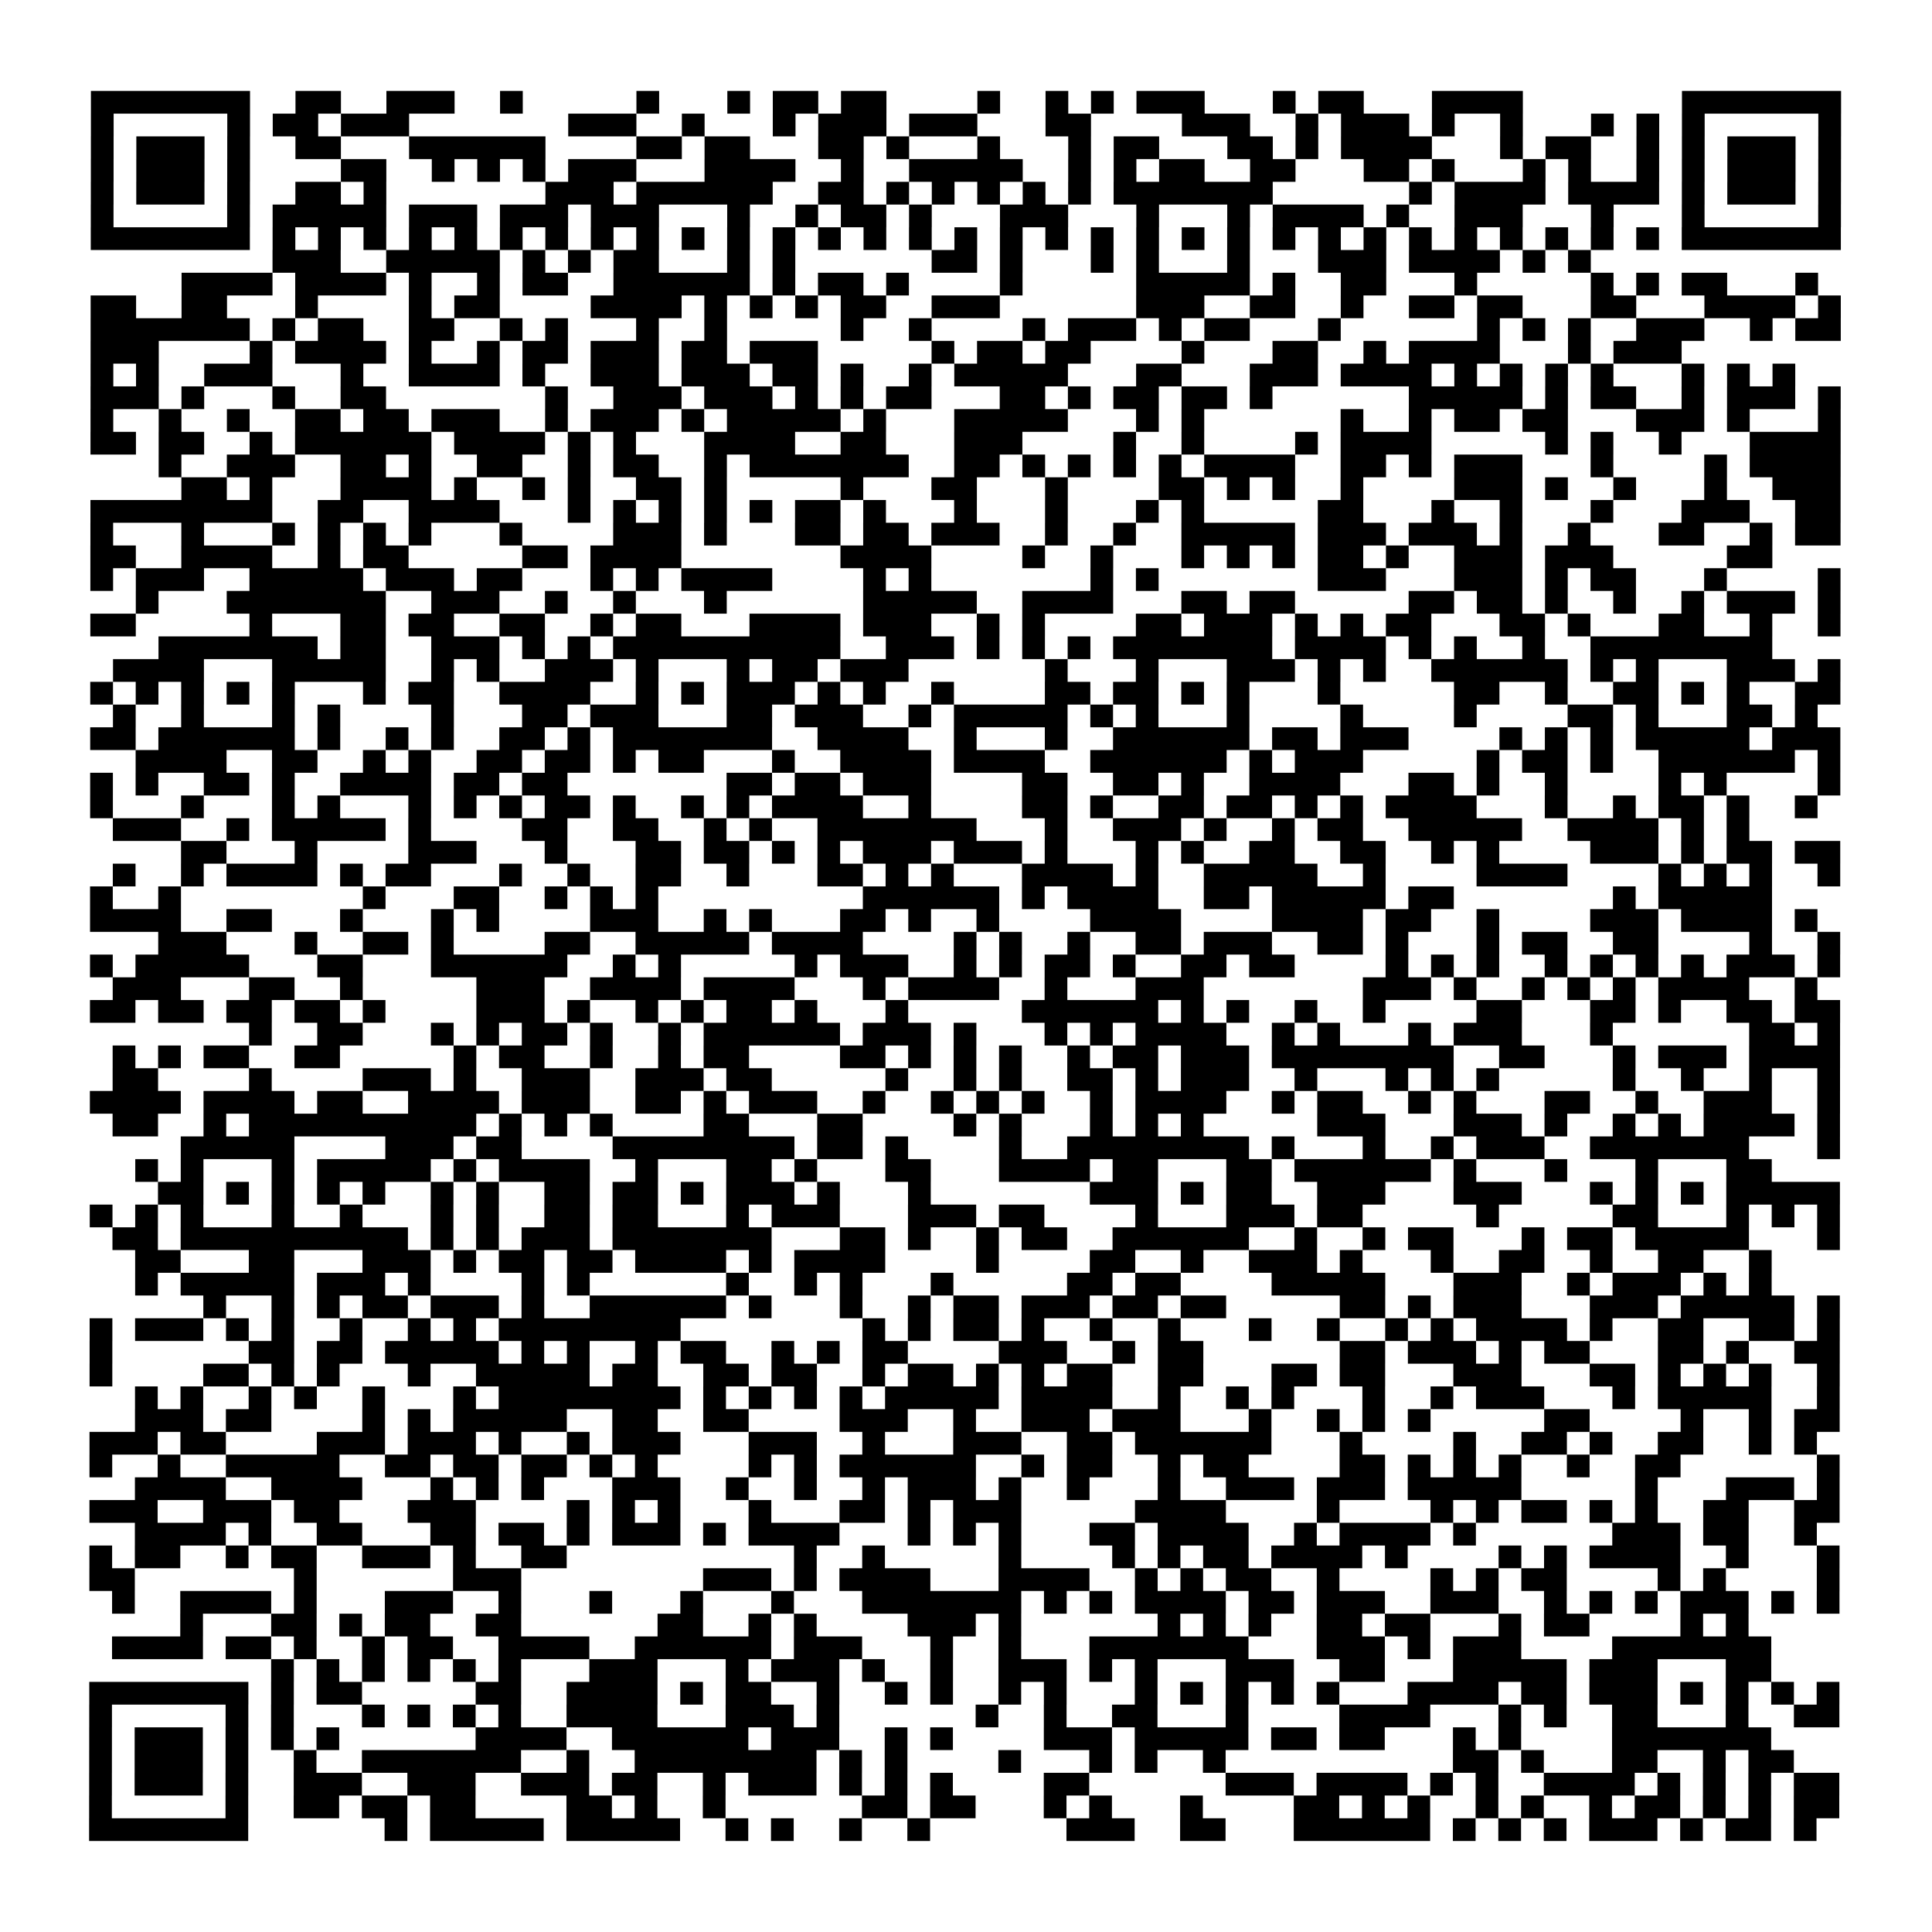 <?xml version="1.0" encoding="UTF-8"?>
<svg xmlns="http://www.w3.org/2000/svg" height="170" width="170" class="pyqrcode"><path transform="scale(2)" stroke="#000" class="pyqrline" d="M4 4.5h7m2 0h2m2 0h3m2 0h1m5 0h1m3 0h1m1 0h2m1 0h2m4 0h1m2 0h1m1 0h1m1 0h3m3 0h1m1 0h2m3 0h4m7 0h7m-77 1h1m5 0h1m1 0h2m1 0h3m7 0h3m2 0h1m3 0h1m1 0h3m1 0h3m3 0h2m4 0h3m2 0h1m1 0h3m1 0h1m2 0h1m3 0h1m1 0h1m1 0h1m5 0h1m-77 1h1m1 0h3m1 0h1m2 0h2m3 0h6m4 0h2m1 0h2m3 0h2m1 0h1m3 0h1m3 0h1m1 0h2m3 0h2m1 0h1m1 0h4m3 0h1m1 0h2m2 0h1m1 0h1m1 0h3m1 0h1m-77 1h1m1 0h3m1 0h1m4 0h2m2 0h1m1 0h1m1 0h1m1 0h3m3 0h4m2 0h1m2 0h5m2 0h1m1 0h1m1 0h2m2 0h2m3 0h2m1 0h1m3 0h1m1 0h1m2 0h1m1 0h1m1 0h3m1 0h1m-77 1h1m1 0h3m1 0h1m2 0h2m1 0h1m7 0h3m1 0h6m2 0h2m1 0h1m1 0h1m1 0h1m1 0h1m1 0h1m1 0h7m6 0h1m1 0h4m1 0h4m1 0h1m1 0h3m1 0h1m-77 1h1m5 0h1m1 0h5m1 0h3m1 0h3m1 0h3m3 0h1m2 0h1m1 0h2m1 0h1m3 0h3m3 0h1m3 0h1m1 0h4m1 0h1m2 0h3m3 0h1m3 0h1m5 0h1m-77 1h7m1 0h1m1 0h1m1 0h1m1 0h1m1 0h1m1 0h1m1 0h1m1 0h1m1 0h1m1 0h1m1 0h1m1 0h1m1 0h1m1 0h1m1 0h1m1 0h1m1 0h1m1 0h1m1 0h1m1 0h1m1 0h1m1 0h1m1 0h1m1 0h1m1 0h1m1 0h1m1 0h1m1 0h1m1 0h1m1 0h1m1 0h1m1 0h7m-69 1h3m2 0h5m1 0h1m1 0h1m1 0h2m3 0h1m1 0h1m6 0h2m1 0h1m3 0h1m1 0h1m3 0h1m3 0h3m1 0h4m1 0h1m1 0h1m-62 1h4m1 0h4m1 0h1m2 0h1m1 0h2m2 0h6m1 0h1m1 0h2m1 0h1m4 0h1m5 0h5m1 0h1m2 0h2m3 0h1m5 0h1m1 0h1m1 0h2m3 0h1m-76 1h2m2 0h2m3 0h1m4 0h1m1 0h2m4 0h4m1 0h1m1 0h1m1 0h1m1 0h2m2 0h3m6 0h3m2 0h2m2 0h1m2 0h2m1 0h2m3 0h2m3 0h4m1 0h1m-77 1h7m1 0h1m1 0h2m2 0h2m2 0h1m1 0h1m3 0h1m2 0h1m5 0h1m2 0h1m4 0h1m1 0h3m1 0h1m1 0h2m3 0h1m6 0h1m1 0h1m1 0h1m2 0h3m2 0h1m1 0h2m-77 1h3m4 0h1m1 0h4m1 0h1m2 0h1m1 0h2m1 0h3m1 0h2m1 0h3m5 0h1m1 0h2m1 0h2m4 0h1m3 0h2m2 0h1m1 0h4m3 0h1m1 0h3m-70 1h1m1 0h1m2 0h3m3 0h1m2 0h4m1 0h1m2 0h3m1 0h3m1 0h2m1 0h1m2 0h1m1 0h5m3 0h2m3 0h3m1 0h4m1 0h1m1 0h1m1 0h1m1 0h1m3 0h1m1 0h1m1 0h1m-75 1h3m1 0h1m3 0h1m2 0h2m7 0h1m2 0h3m1 0h3m1 0h1m1 0h1m1 0h2m3 0h2m1 0h1m1 0h2m1 0h2m1 0h1m6 0h5m1 0h1m1 0h2m2 0h1m1 0h3m1 0h1m-77 1h1m2 0h1m2 0h1m2 0h2m1 0h2m1 0h3m2 0h1m1 0h3m1 0h1m1 0h5m1 0h1m3 0h5m3 0h1m1 0h1m6 0h1m2 0h1m1 0h2m1 0h2m3 0h3m1 0h1m3 0h1m-77 1h2m1 0h2m2 0h1m1 0h6m1 0h4m1 0h1m1 0h1m3 0h4m2 0h2m3 0h3m4 0h1m2 0h1m4 0h1m1 0h4m5 0h1m1 0h1m2 0h1m3 0h4m-74 1h1m2 0h3m2 0h2m1 0h1m2 0h2m2 0h1m1 0h2m2 0h1m1 0h7m2 0h2m1 0h1m1 0h1m1 0h1m1 0h1m1 0h4m2 0h2m1 0h1m1 0h3m3 0h1m4 0h1m1 0h4m-73 1h2m1 0h1m3 0h4m1 0h1m2 0h1m1 0h1m2 0h2m1 0h1m5 0h1m3 0h2m3 0h1m4 0h2m1 0h1m1 0h1m2 0h1m4 0h3m1 0h1m2 0h1m3 0h1m2 0h3m-77 1h8m2 0h2m2 0h4m3 0h1m1 0h1m1 0h1m1 0h1m1 0h1m1 0h2m1 0h1m3 0h1m3 0h1m3 0h1m1 0h1m5 0h2m3 0h1m2 0h1m3 0h1m3 0h3m2 0h2m-77 1h1m3 0h1m3 0h1m1 0h1m1 0h1m1 0h1m3 0h1m4 0h3m1 0h1m3 0h2m1 0h2m1 0h3m2 0h1m2 0h1m2 0h5m1 0h3m1 0h3m1 0h1m2 0h1m3 0h2m2 0h1m1 0h2m-77 1h2m2 0h4m2 0h1m1 0h2m5 0h2m1 0h4m7 0h4m4 0h1m2 0h1m3 0h1m1 0h1m1 0h1m1 0h2m1 0h1m2 0h3m1 0h3m5 0h2m-74 1h1m1 0h3m2 0h5m1 0h3m1 0h2m3 0h1m1 0h1m1 0h4m4 0h1m1 0h1m7 0h1m1 0h1m7 0h3m3 0h3m1 0h1m1 0h2m3 0h1m4 0h1m-75 1h1m3 0h7m2 0h3m2 0h1m2 0h1m3 0h1m6 0h5m2 0h4m3 0h2m1 0h2m5 0h2m1 0h2m1 0h1m2 0h1m2 0h1m1 0h3m1 0h1m-77 1h2m5 0h1m3 0h2m1 0h2m2 0h2m2 0h1m1 0h2m3 0h4m1 0h3m2 0h1m1 0h1m4 0h2m1 0h3m1 0h1m1 0h1m1 0h2m3 0h2m1 0h1m3 0h2m2 0h1m2 0h1m-74 1h7m1 0h2m2 0h3m1 0h1m1 0h1m1 0h10m2 0h3m1 0h1m1 0h1m1 0h1m1 0h7m1 0h4m1 0h1m1 0h1m2 0h1m2 0h8m-73 1h4m3 0h5m2 0h1m1 0h1m2 0h3m1 0h1m3 0h1m1 0h2m1 0h3m6 0h1m3 0h1m3 0h3m1 0h1m1 0h1m2 0h6m1 0h1m1 0h1m3 0h3m1 0h1m-77 1h1m1 0h1m1 0h1m1 0h1m1 0h1m3 0h1m1 0h2m2 0h4m2 0h1m1 0h1m1 0h3m1 0h1m1 0h1m2 0h1m4 0h2m1 0h2m1 0h1m1 0h1m3 0h1m5 0h2m2 0h1m2 0h2m1 0h1m1 0h1m2 0h2m-76 1h1m2 0h1m3 0h1m1 0h1m4 0h1m3 0h2m1 0h3m3 0h2m1 0h3m2 0h1m1 0h5m1 0h1m1 0h1m3 0h1m4 0h1m4 0h1m4 0h2m1 0h1m3 0h2m1 0h1m-76 1h2m1 0h6m1 0h1m2 0h1m1 0h1m2 0h2m1 0h1m1 0h7m2 0h4m2 0h1m3 0h1m2 0h6m1 0h2m1 0h3m4 0h1m1 0h1m1 0h1m1 0h5m1 0h3m-75 1h4m2 0h2m2 0h1m1 0h1m2 0h2m1 0h2m1 0h1m1 0h2m3 0h1m2 0h4m1 0h4m2 0h6m1 0h1m1 0h3m5 0h1m1 0h2m1 0h1m2 0h6m1 0h1m-77 1h1m1 0h1m2 0h2m1 0h1m2 0h4m1 0h2m1 0h2m7 0h2m1 0h2m1 0h3m4 0h2m2 0h2m1 0h1m2 0h4m3 0h2m1 0h1m2 0h1m4 0h1m1 0h1m4 0h1m-77 1h1m3 0h1m3 0h1m1 0h1m3 0h1m1 0h1m1 0h1m1 0h2m1 0h1m2 0h1m1 0h1m1 0h4m2 0h1m4 0h2m1 0h1m2 0h2m1 0h2m1 0h1m1 0h1m1 0h4m3 0h1m2 0h1m1 0h2m1 0h1m2 0h1m-75 1h3m2 0h1m1 0h5m1 0h1m4 0h2m2 0h2m2 0h1m1 0h1m2 0h7m3 0h1m2 0h3m1 0h1m2 0h1m1 0h2m2 0h5m2 0h4m1 0h1m1 0h1m-69 1h2m3 0h1m4 0h3m3 0h1m3 0h2m1 0h2m1 0h1m1 0h1m1 0h3m1 0h3m1 0h1m3 0h1m1 0h1m2 0h2m2 0h2m2 0h1m1 0h1m4 0h3m1 0h1m1 0h2m1 0h2m-76 1h1m2 0h1m1 0h4m1 0h1m1 0h2m3 0h1m2 0h1m2 0h2m2 0h1m3 0h2m1 0h1m1 0h1m3 0h4m1 0h1m2 0h5m2 0h1m4 0h4m4 0h1m1 0h1m1 0h1m2 0h1m-77 1h1m2 0h1m8 0h1m3 0h2m2 0h1m1 0h1m1 0h1m9 0h6m1 0h1m1 0h4m2 0h2m1 0h5m1 0h2m7 0h1m1 0h5m-74 1h4m2 0h2m3 0h1m3 0h1m1 0h1m4 0h3m2 0h1m1 0h1m3 0h2m1 0h1m2 0h1m4 0h4m4 0h4m1 0h2m2 0h1m4 0h3m1 0h4m1 0h1m-73 1h3m3 0h1m2 0h2m1 0h1m4 0h2m2 0h5m1 0h4m4 0h1m1 0h1m2 0h1m2 0h2m1 0h3m2 0h2m1 0h1m3 0h1m1 0h2m2 0h2m4 0h1m2 0h1m-77 1h1m1 0h5m3 0h2m3 0h6m2 0h1m1 0h1m5 0h1m1 0h3m2 0h1m1 0h1m1 0h2m1 0h1m2 0h2m1 0h2m4 0h1m1 0h1m1 0h1m2 0h1m1 0h1m1 0h1m1 0h1m1 0h3m1 0h1m-76 1h3m3 0h2m2 0h1m5 0h3m2 0h4m1 0h4m3 0h1m1 0h4m2 0h1m3 0h3m7 0h3m1 0h1m2 0h1m1 0h1m1 0h1m1 0h4m2 0h1m-76 1h2m1 0h2m1 0h2m1 0h2m1 0h1m4 0h3m1 0h1m2 0h1m1 0h1m1 0h2m1 0h1m3 0h1m5 0h6m1 0h1m1 0h1m2 0h1m2 0h1m4 0h2m3 0h2m1 0h1m2 0h2m1 0h2m-70 1h1m2 0h2m3 0h1m1 0h1m1 0h2m1 0h1m2 0h1m1 0h6m1 0h3m1 0h1m3 0h1m1 0h1m1 0h4m2 0h1m1 0h1m3 0h1m1 0h3m3 0h1m6 0h2m1 0h1m-76 1h1m1 0h1m1 0h2m2 0h2m5 0h1m1 0h2m2 0h1m2 0h1m1 0h2m4 0h2m1 0h1m1 0h1m1 0h1m2 0h1m1 0h2m1 0h3m1 0h8m2 0h2m3 0h1m1 0h3m1 0h4m-76 1h2m4 0h1m4 0h3m1 0h1m2 0h3m2 0h3m1 0h2m5 0h1m2 0h1m1 0h1m2 0h2m1 0h1m1 0h3m2 0h1m3 0h1m1 0h1m1 0h1m5 0h1m2 0h1m2 0h1m2 0h1m-77 1h4m1 0h4m1 0h2m2 0h4m1 0h3m2 0h2m1 0h1m1 0h3m2 0h1m2 0h1m1 0h1m1 0h1m2 0h1m1 0h4m2 0h1m1 0h2m2 0h1m1 0h1m3 0h2m2 0h1m2 0h3m2 0h1m-76 1h2m2 0h1m1 0h10m1 0h1m1 0h1m1 0h1m4 0h2m3 0h2m4 0h1m1 0h1m3 0h1m1 0h1m1 0h1m5 0h3m3 0h3m1 0h1m2 0h1m1 0h1m1 0h4m1 0h1m-73 1h5m4 0h3m1 0h2m4 0h8m1 0h2m1 0h1m4 0h1m2 0h8m1 0h1m3 0h1m2 0h1m1 0h3m2 0h7m3 0h1m-75 1h1m1 0h1m3 0h1m1 0h5m1 0h1m1 0h4m2 0h1m3 0h2m1 0h1m3 0h2m3 0h4m1 0h2m3 0h2m1 0h6m1 0h1m3 0h1m3 0h1m3 0h2m-71 1h2m1 0h1m1 0h1m1 0h1m1 0h1m2 0h1m1 0h1m2 0h2m1 0h2m1 0h1m1 0h3m1 0h1m3 0h1m7 0h3m1 0h1m1 0h2m2 0h3m3 0h3m3 0h1m1 0h1m1 0h1m1 0h5m-77 1h1m1 0h1m1 0h1m3 0h1m2 0h1m3 0h1m1 0h1m2 0h2m1 0h2m3 0h1m1 0h3m3 0h3m1 0h2m4 0h1m3 0h3m1 0h2m5 0h1m5 0h2m3 0h1m1 0h1m1 0h1m-76 1h2m1 0h10m1 0h1m1 0h1m1 0h3m1 0h7m3 0h2m1 0h1m2 0h1m1 0h2m2 0h6m2 0h1m2 0h1m1 0h2m3 0h1m1 0h2m1 0h5m3 0h1m-75 1h2m3 0h2m3 0h3m1 0h1m1 0h2m1 0h2m1 0h4m1 0h1m1 0h4m4 0h1m4 0h2m2 0h1m2 0h3m1 0h1m3 0h1m2 0h2m2 0h1m2 0h2m2 0h1m-72 1h1m1 0h5m1 0h3m1 0h1m4 0h1m1 0h1m6 0h1m2 0h1m1 0h1m3 0h1m5 0h2m1 0h2m4 0h5m3 0h3m2 0h1m1 0h3m1 0h1m1 0h1m-69 1h1m2 0h1m1 0h1m1 0h2m1 0h3m1 0h1m2 0h6m1 0h1m3 0h1m2 0h1m1 0h2m1 0h3m1 0h2m1 0h2m5 0h2m1 0h1m1 0h3m3 0h3m1 0h5m1 0h1m-77 1h1m1 0h3m1 0h1m1 0h1m2 0h1m2 0h1m1 0h1m1 0h8m8 0h1m1 0h1m1 0h2m1 0h1m2 0h1m2 0h1m3 0h1m2 0h1m2 0h1m1 0h1m1 0h4m1 0h1m2 0h2m2 0h2m1 0h1m-77 1h1m6 0h2m1 0h2m1 0h5m1 0h1m1 0h1m2 0h1m1 0h2m2 0h1m1 0h1m1 0h2m4 0h3m2 0h1m1 0h2m6 0h2m1 0h3m1 0h1m1 0h2m3 0h2m1 0h1m2 0h2m-77 1h1m4 0h2m1 0h1m1 0h1m3 0h1m2 0h5m1 0h2m2 0h2m1 0h2m2 0h1m1 0h2m1 0h1m1 0h1m1 0h2m2 0h2m3 0h2m1 0h2m3 0h3m3 0h2m1 0h1m1 0h1m1 0h1m2 0h1m-75 1h1m1 0h1m2 0h1m1 0h1m2 0h1m3 0h1m1 0h8m1 0h1m1 0h1m1 0h1m1 0h1m1 0h5m1 0h4m2 0h1m2 0h1m1 0h1m3 0h1m2 0h1m1 0h3m3 0h1m1 0h5m2 0h1m-75 1h3m1 0h2m4 0h1m1 0h1m1 0h5m2 0h2m2 0h2m4 0h3m2 0h1m2 0h3m1 0h3m3 0h1m2 0h1m1 0h1m1 0h1m5 0h2m4 0h1m2 0h1m1 0h2m-77 1h3m1 0h2m4 0h3m1 0h3m1 0h1m2 0h1m1 0h3m3 0h3m2 0h1m3 0h3m2 0h2m1 0h6m3 0h1m4 0h1m2 0h2m1 0h1m2 0h2m2 0h1m1 0h1m-76 1h1m2 0h1m2 0h5m2 0h2m1 0h2m1 0h2m1 0h1m1 0h1m4 0h1m1 0h1m1 0h6m2 0h1m1 0h2m2 0h1m1 0h2m4 0h2m1 0h1m1 0h1m1 0h1m2 0h1m2 0h2m6 0h1m-75 1h4m2 0h4m3 0h1m1 0h1m1 0h1m3 0h3m2 0h1m2 0h1m2 0h1m1 0h3m1 0h1m2 0h1m3 0h1m2 0h3m1 0h3m1 0h5m5 0h1m3 0h3m1 0h1m-77 1h3m2 0h3m1 0h2m3 0h3m4 0h1m1 0h1m1 0h1m3 0h1m3 0h2m1 0h1m1 0h3m5 0h4m4 0h1m4 0h1m1 0h1m1 0h2m1 0h1m1 0h1m2 0h2m2 0h2m-75 1h4m1 0h1m2 0h2m3 0h2m1 0h2m1 0h1m1 0h3m1 0h1m1 0h4m3 0h1m1 0h1m1 0h1m3 0h2m1 0h4m2 0h1m1 0h4m1 0h1m6 0h3m1 0h2m2 0h1m-76 1h1m1 0h2m2 0h1m1 0h2m2 0h3m1 0h1m2 0h2m10 0h1m2 0h1m5 0h1m4 0h1m1 0h1m1 0h2m1 0h4m1 0h1m4 0h1m1 0h1m1 0h4m2 0h1m3 0h1m-77 1h2m7 0h1m6 0h3m8 0h3m1 0h1m1 0h4m3 0h4m2 0h1m1 0h1m1 0h2m2 0h1m4 0h1m1 0h1m1 0h2m4 0h1m1 0h1m4 0h1m-76 1h1m2 0h4m1 0h1m3 0h3m2 0h1m3 0h1m3 0h1m3 0h1m3 0h7m1 0h1m1 0h1m1 0h4m1 0h2m1 0h3m2 0h3m2 0h1m1 0h1m1 0h1m1 0h3m1 0h1m1 0h1m-73 1h1m3 0h2m1 0h1m1 0h2m2 0h2m6 0h2m2 0h1m1 0h1m4 0h3m1 0h1m6 0h1m1 0h1m1 0h1m2 0h2m1 0h2m3 0h1m1 0h2m4 0h1m1 0h1m-72 1h4m1 0h2m1 0h1m2 0h1m1 0h2m2 0h4m2 0h6m1 0h3m3 0h1m2 0h1m3 0h7m3 0h3m1 0h1m1 0h3m4 0h7m-66 1h1m1 0h1m1 0h1m1 0h1m1 0h1m1 0h1m3 0h3m3 0h1m1 0h3m1 0h1m2 0h1m2 0h3m1 0h1m1 0h1m3 0h3m2 0h2m3 0h5m1 0h3m3 0h2m-74 1h7m1 0h1m1 0h2m5 0h2m2 0h4m1 0h1m1 0h2m2 0h1m2 0h1m1 0h1m2 0h1m1 0h1m3 0h1m1 0h1m1 0h1m1 0h1m1 0h1m3 0h4m1 0h2m1 0h3m1 0h1m1 0h1m1 0h1m1 0h1m-77 1h1m5 0h1m1 0h1m3 0h1m1 0h1m1 0h1m1 0h1m2 0h4m3 0h3m1 0h1m6 0h1m2 0h1m2 0h2m3 0h1m4 0h4m3 0h1m1 0h1m2 0h2m3 0h1m2 0h2m-77 1h1m1 0h3m1 0h1m1 0h1m1 0h1m6 0h4m2 0h6m1 0h3m2 0h1m1 0h1m4 0h3m1 0h5m1 0h2m1 0h2m3 0h1m1 0h1m4 0h7m-74 1h1m1 0h3m1 0h1m2 0h1m2 0h7m2 0h1m2 0h8m1 0h1m1 0h1m4 0h1m3 0h1m1 0h1m2 0h1m10 0h2m1 0h1m3 0h2m2 0h1m1 0h2m-75 1h1m1 0h3m1 0h1m2 0h3m2 0h3m2 0h3m1 0h2m2 0h1m1 0h3m1 0h1m1 0h1m1 0h1m4 0h2m6 0h3m1 0h4m1 0h1m1 0h1m2 0h4m1 0h1m1 0h1m1 0h1m1 0h2m-77 1h1m5 0h1m2 0h2m1 0h2m1 0h2m4 0h2m1 0h1m2 0h1m6 0h2m1 0h2m3 0h1m1 0h1m3 0h1m4 0h2m1 0h1m1 0h1m2 0h1m1 0h1m2 0h1m1 0h2m1 0h1m1 0h1m1 0h2m-77 1h7m6 0h1m1 0h5m1 0h5m2 0h1m1 0h1m2 0h1m2 0h1m6 0h3m2 0h2m3 0h6m1 0h1m1 0h1m1 0h1m1 0h3m1 0h1m1 0h2m1 0h1"/></svg>
